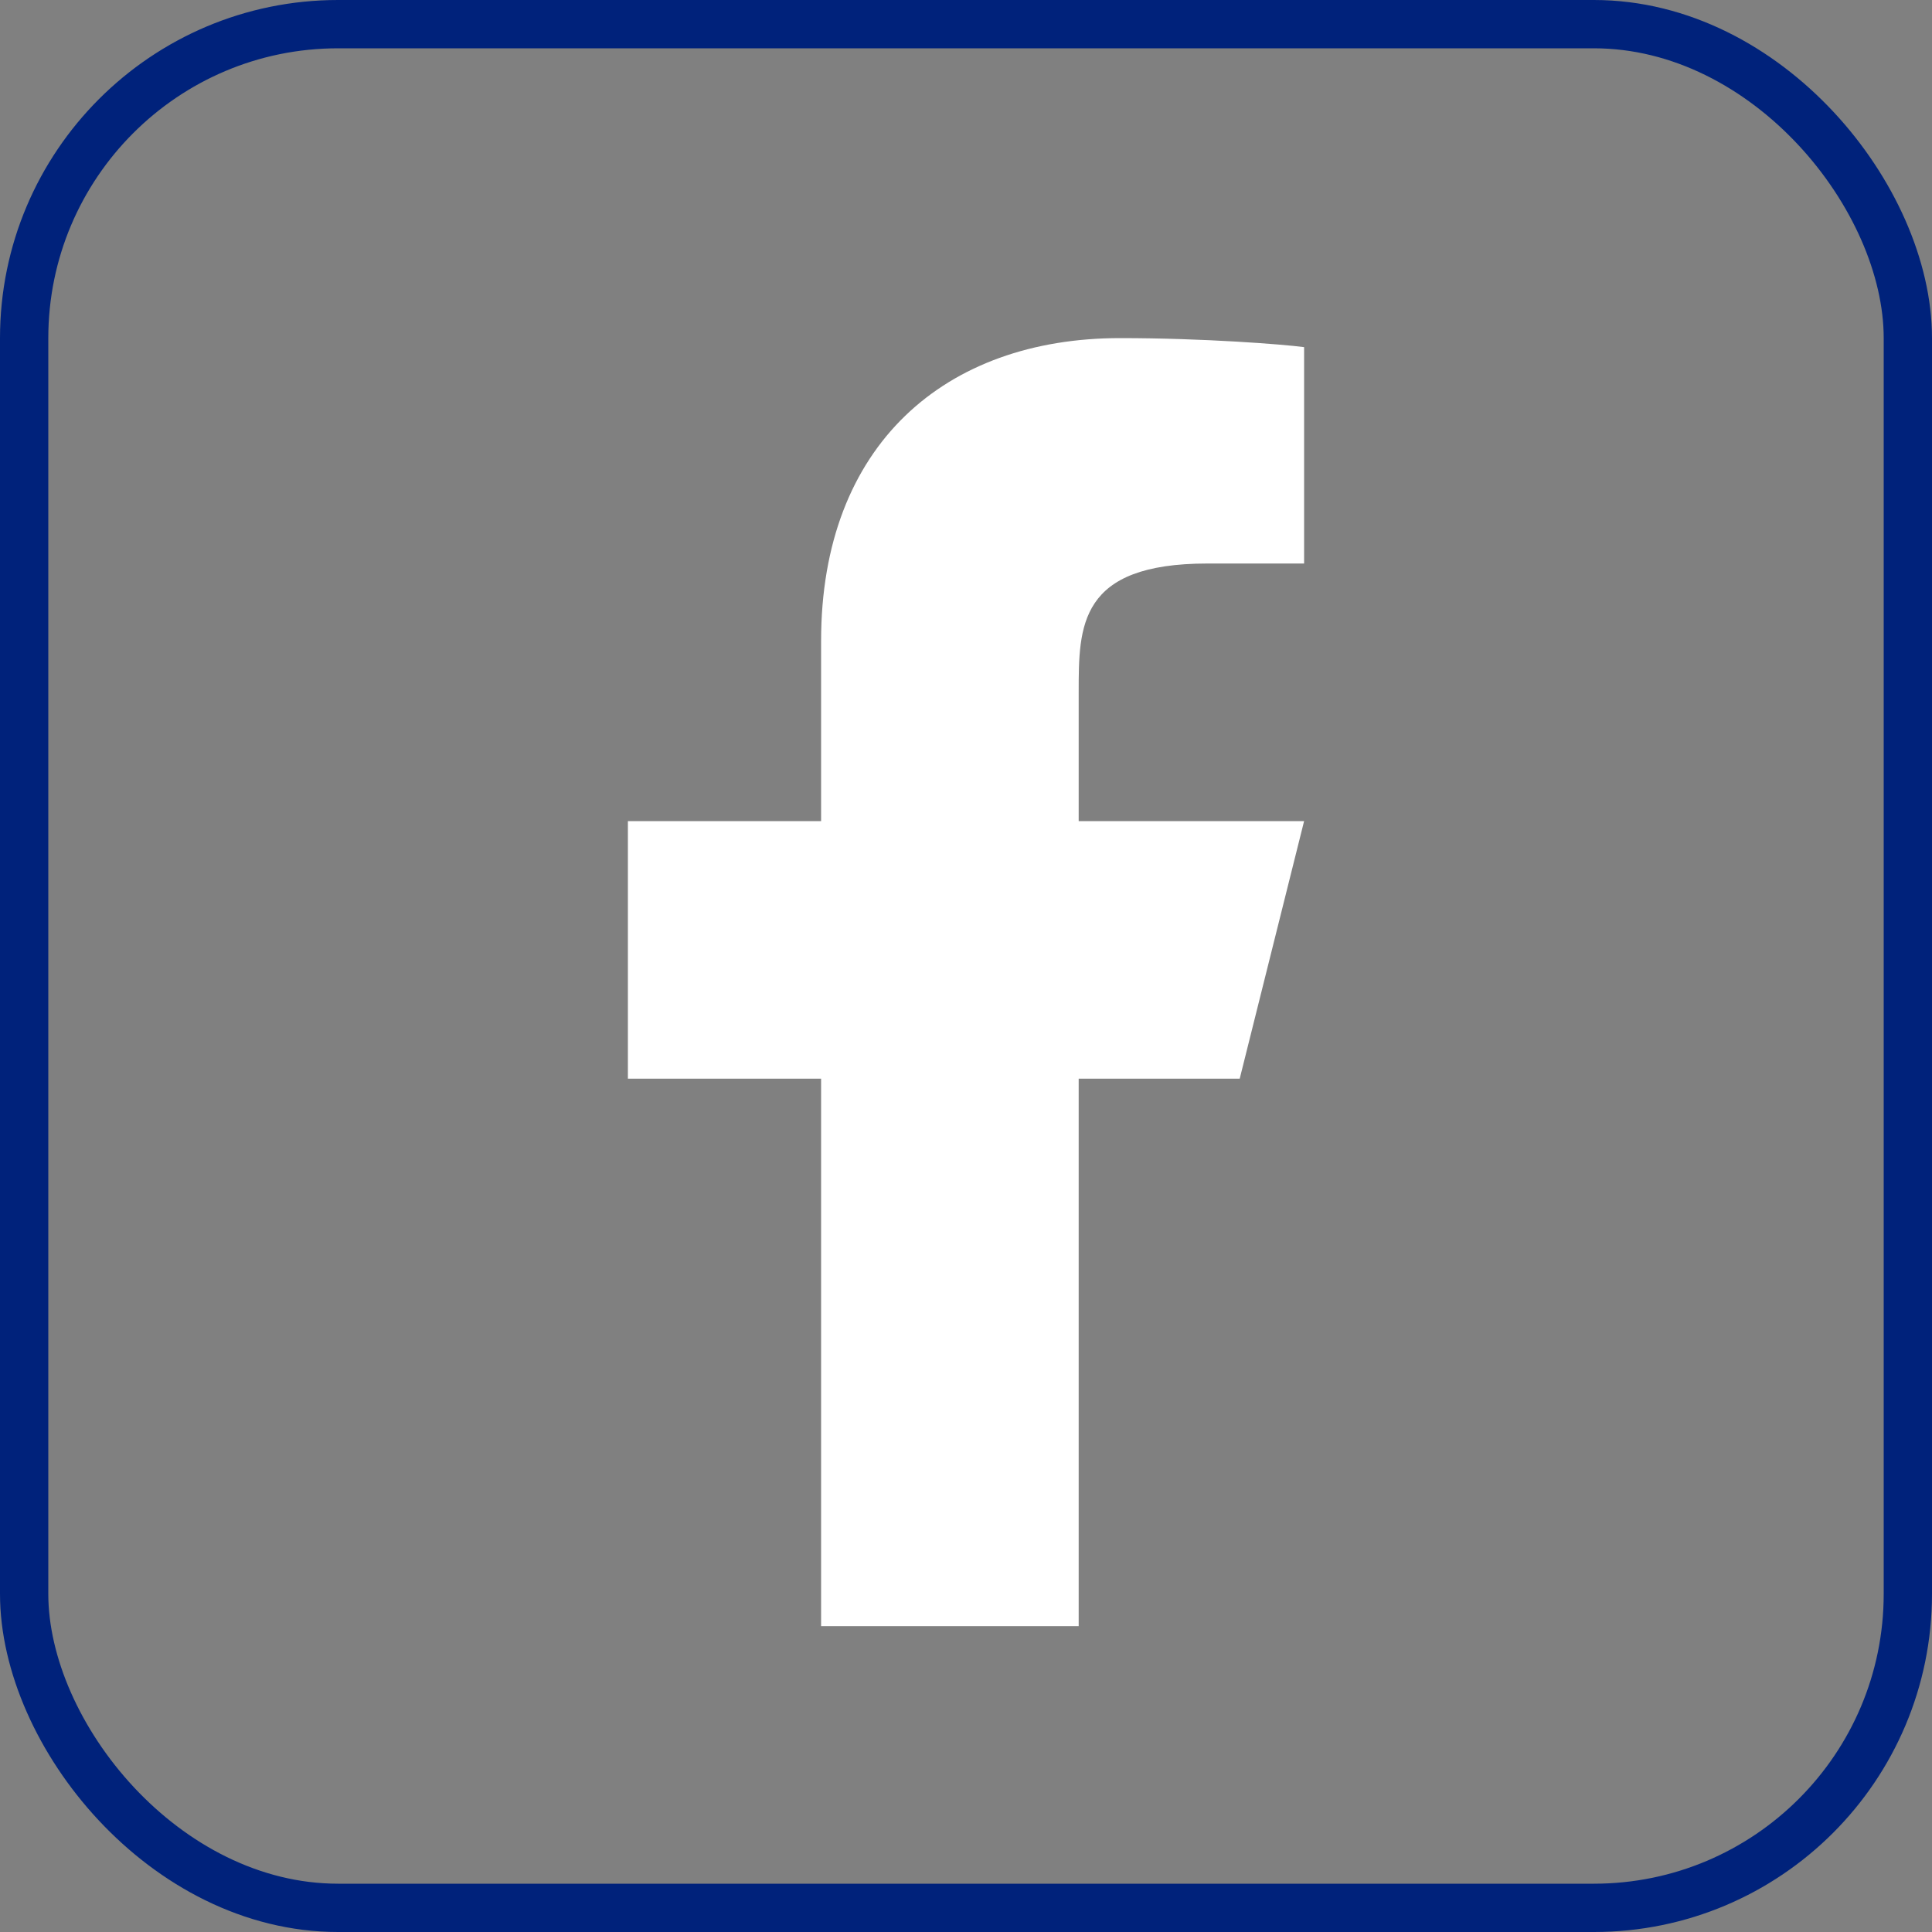 <svg width="40" height="40" viewBox="0 0 40 40" fill="none" xmlns="http://www.w3.org/2000/svg">
<rect x="0" y="0" width="40" height="40" fill="#808080" stroke="none"/>
<rect x="0.5" y="0.5" width="39" height="39" rx="6.5" stroke="#00227B"/>
<path d="M22.333 22.333H25.667L27 17H22.333V14.333C22.333 12.96 22.333 11.667 25 11.667H27V7.187C26.565 7.129 24.924 7 23.191 7C19.571 7 17 9.209 17 13.267V17H13V22.333H17V33.667H22.333V22.333Z" fill="white"/>
</svg>
